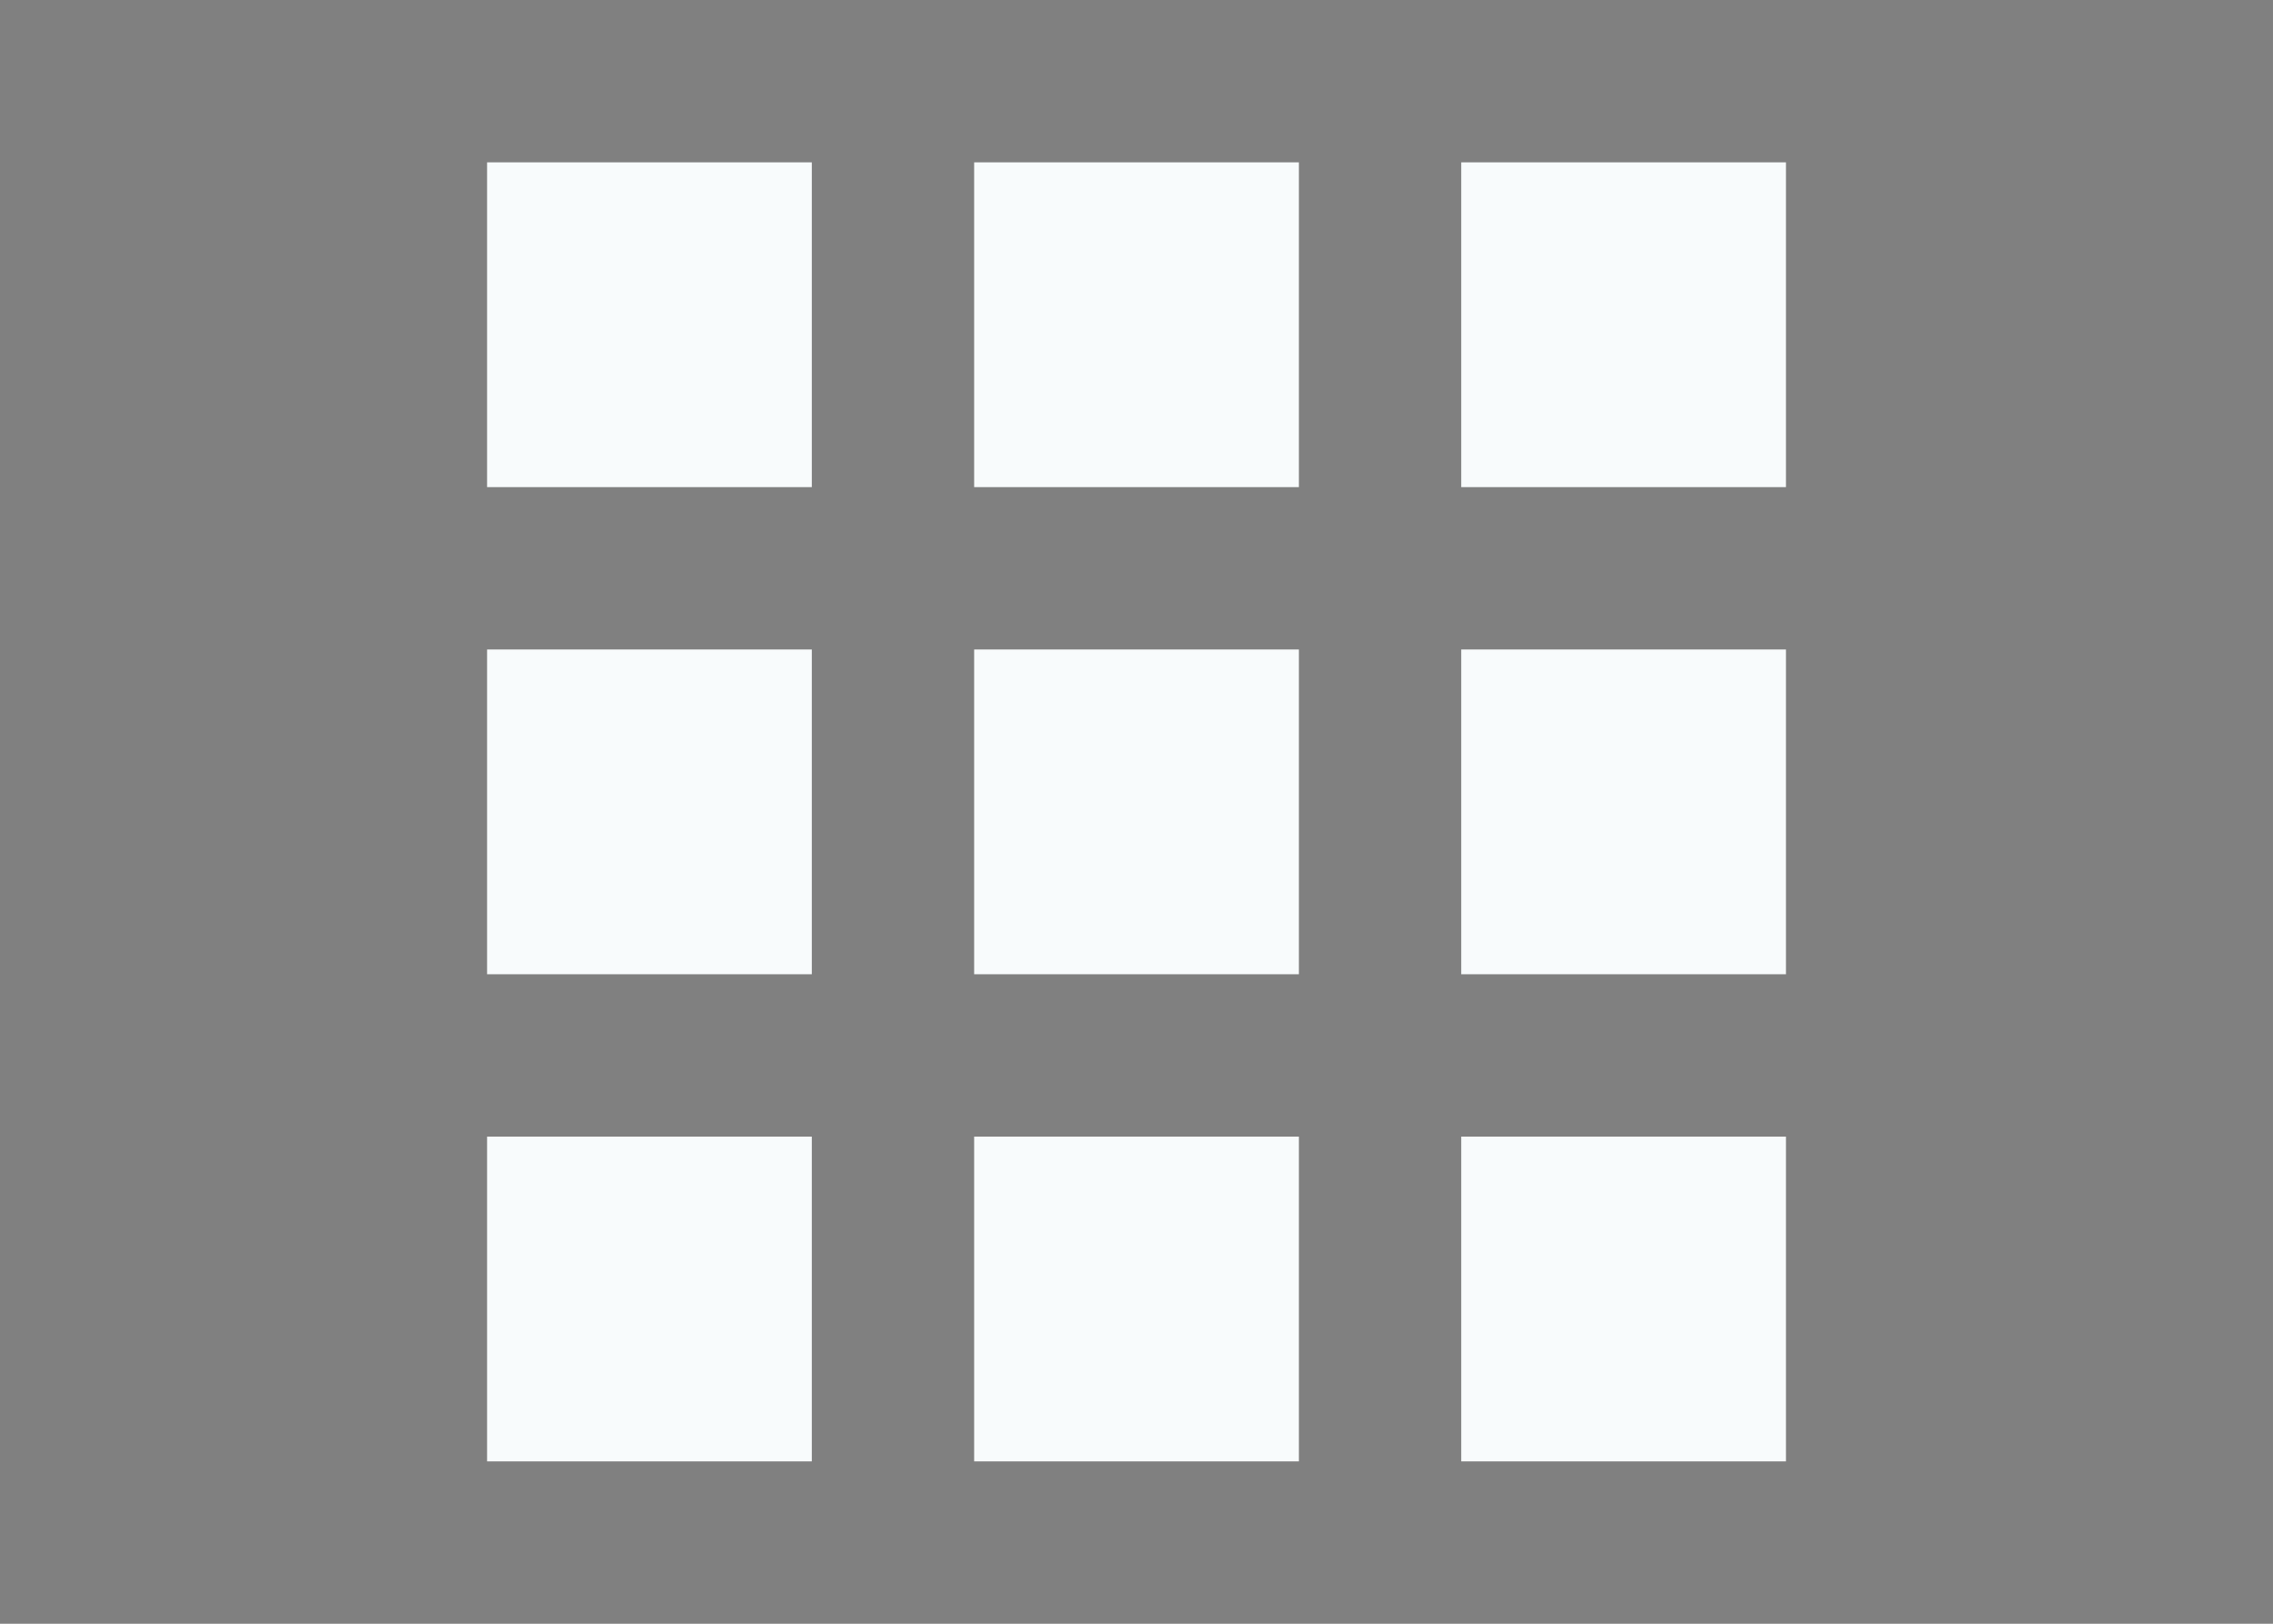 <?xml version="1.0" encoding="UTF-8" standalone="no"?>
<!-- Created with Inkscape (http://www.inkscape.org/) -->

<svg
   xmlns:dc="http://purl.org/dc/elements/1.1/"
   xmlns:cc="http://creativecommons.org/ns#"
   xmlns:rdf="http://www.w3.org/1999/02/22-rdf-syntax-ns#"
   xmlns:svg="http://www.w3.org/2000/svg"
   xmlns="http://www.w3.org/2000/svg"
   xmlns:sodipodi="http://sodipodi.sourceforge.net/DTD/sodipodi-0.dtd"
   xmlns:inkscape="http://www.inkscape.org/namespaces/inkscape"
   width="175"
   height="125"
   viewBox="0 0 46.302 33.073"
   version="1.1"
   id="svg6819"
   inkscape:version="0.92.4 (unknown)"
   sodipodi:docname="41.svg">
  <rect x="0" y="0" width="46.302" height="33.073" fill="#808080" stroke="none"/>
  <defs
     id="defs6813" />
  <sodipodi:namedview
     id="base"
     pagecolor="#ffffff"
     bordercolor="#666666"
     borderopacity="1.0"
     inkscape:pageopacity="0.0"
     inkscape:pageshadow="2"
     inkscape:zoom="0.7"
     inkscape:cx="68.319622"
     inkscape:cy="138.76304"
     inkscape:document-units="px"
     inkscape:current-layer="layer1"
     showgrid="false"
     units="px"
     inkscape:snap-nodes="false"
     inkscape:snap-bbox="true"
     inkscape:bbox-paths="false"
     inkscape:bbox-nodes="true"
     inkscape:window-width="1366"
     inkscape:window-height="711"
     inkscape:window-x="0"
     inkscape:window-y="0"
     inkscape:window-maximized="1" />
  <g
     inkscape:label="Layer 1"
     inkscape:groupmode="layer"
     id="layer1"
     transform="translate(0,-263.927)">
    <path
       inkscape:connector-curvature="0"
       style="fill:#f8fbfc;fill-opacity:1;stroke:none;stroke-width:2.413;stroke-linecap:round;stroke-linejoin:round;stroke-miterlimit:4;stroke-dasharray:none;stroke-opacity:1"
       d="m 9.922,267.234 v 6.615 h 6.615 v -6.615 z m 9.922,0 v 6.615 h 6.615 v -6.615 z m 9.922,0 v 6.615 h 6.615 v -6.615 z m -19.844,9.922 v 6.615 h 6.615 v -6.615 z m 9.922,0 v 6.615 h 6.615 v -6.615 z m 9.922,0 v 6.615 h 6.615 v -6.615 z m -19.844,9.922 v 6.615 h 6.615 v -6.615 z m 9.922,0 v 6.615 h 6.615 v -6.615 z m 9.922,0 v 6.615 h 6.615 v -6.615 z"
       id="rect2260-1-9" />
    <rect
       style="opacity:1;fill:#000042;fill-opacity:1;fill-rule:nonzero;stroke:none;stroke-width:2;stroke-linecap:round;stroke-linejoin:round;stroke-miterlimit:4;stroke-dasharray:none;stroke-opacity:1"
       id="rect7677"
       width="77.508"
       height="72.163"
       x="56.874"
       y="139.21" />
    <rect
       style="opacity:1;fill:#f8fbfc;fill-opacity:1;fill-rule:nonzero;stroke:none;stroke-width:1.393;stroke-linecap:round;stroke-linejoin:round;stroke-miterlimit:4;stroke-dasharray:none;stroke-opacity:1"
       id="rect7677-6"
       width="53.988"
       height="50.265"
       x="68.366"
       y="151.219" />
  </g>
</svg>

